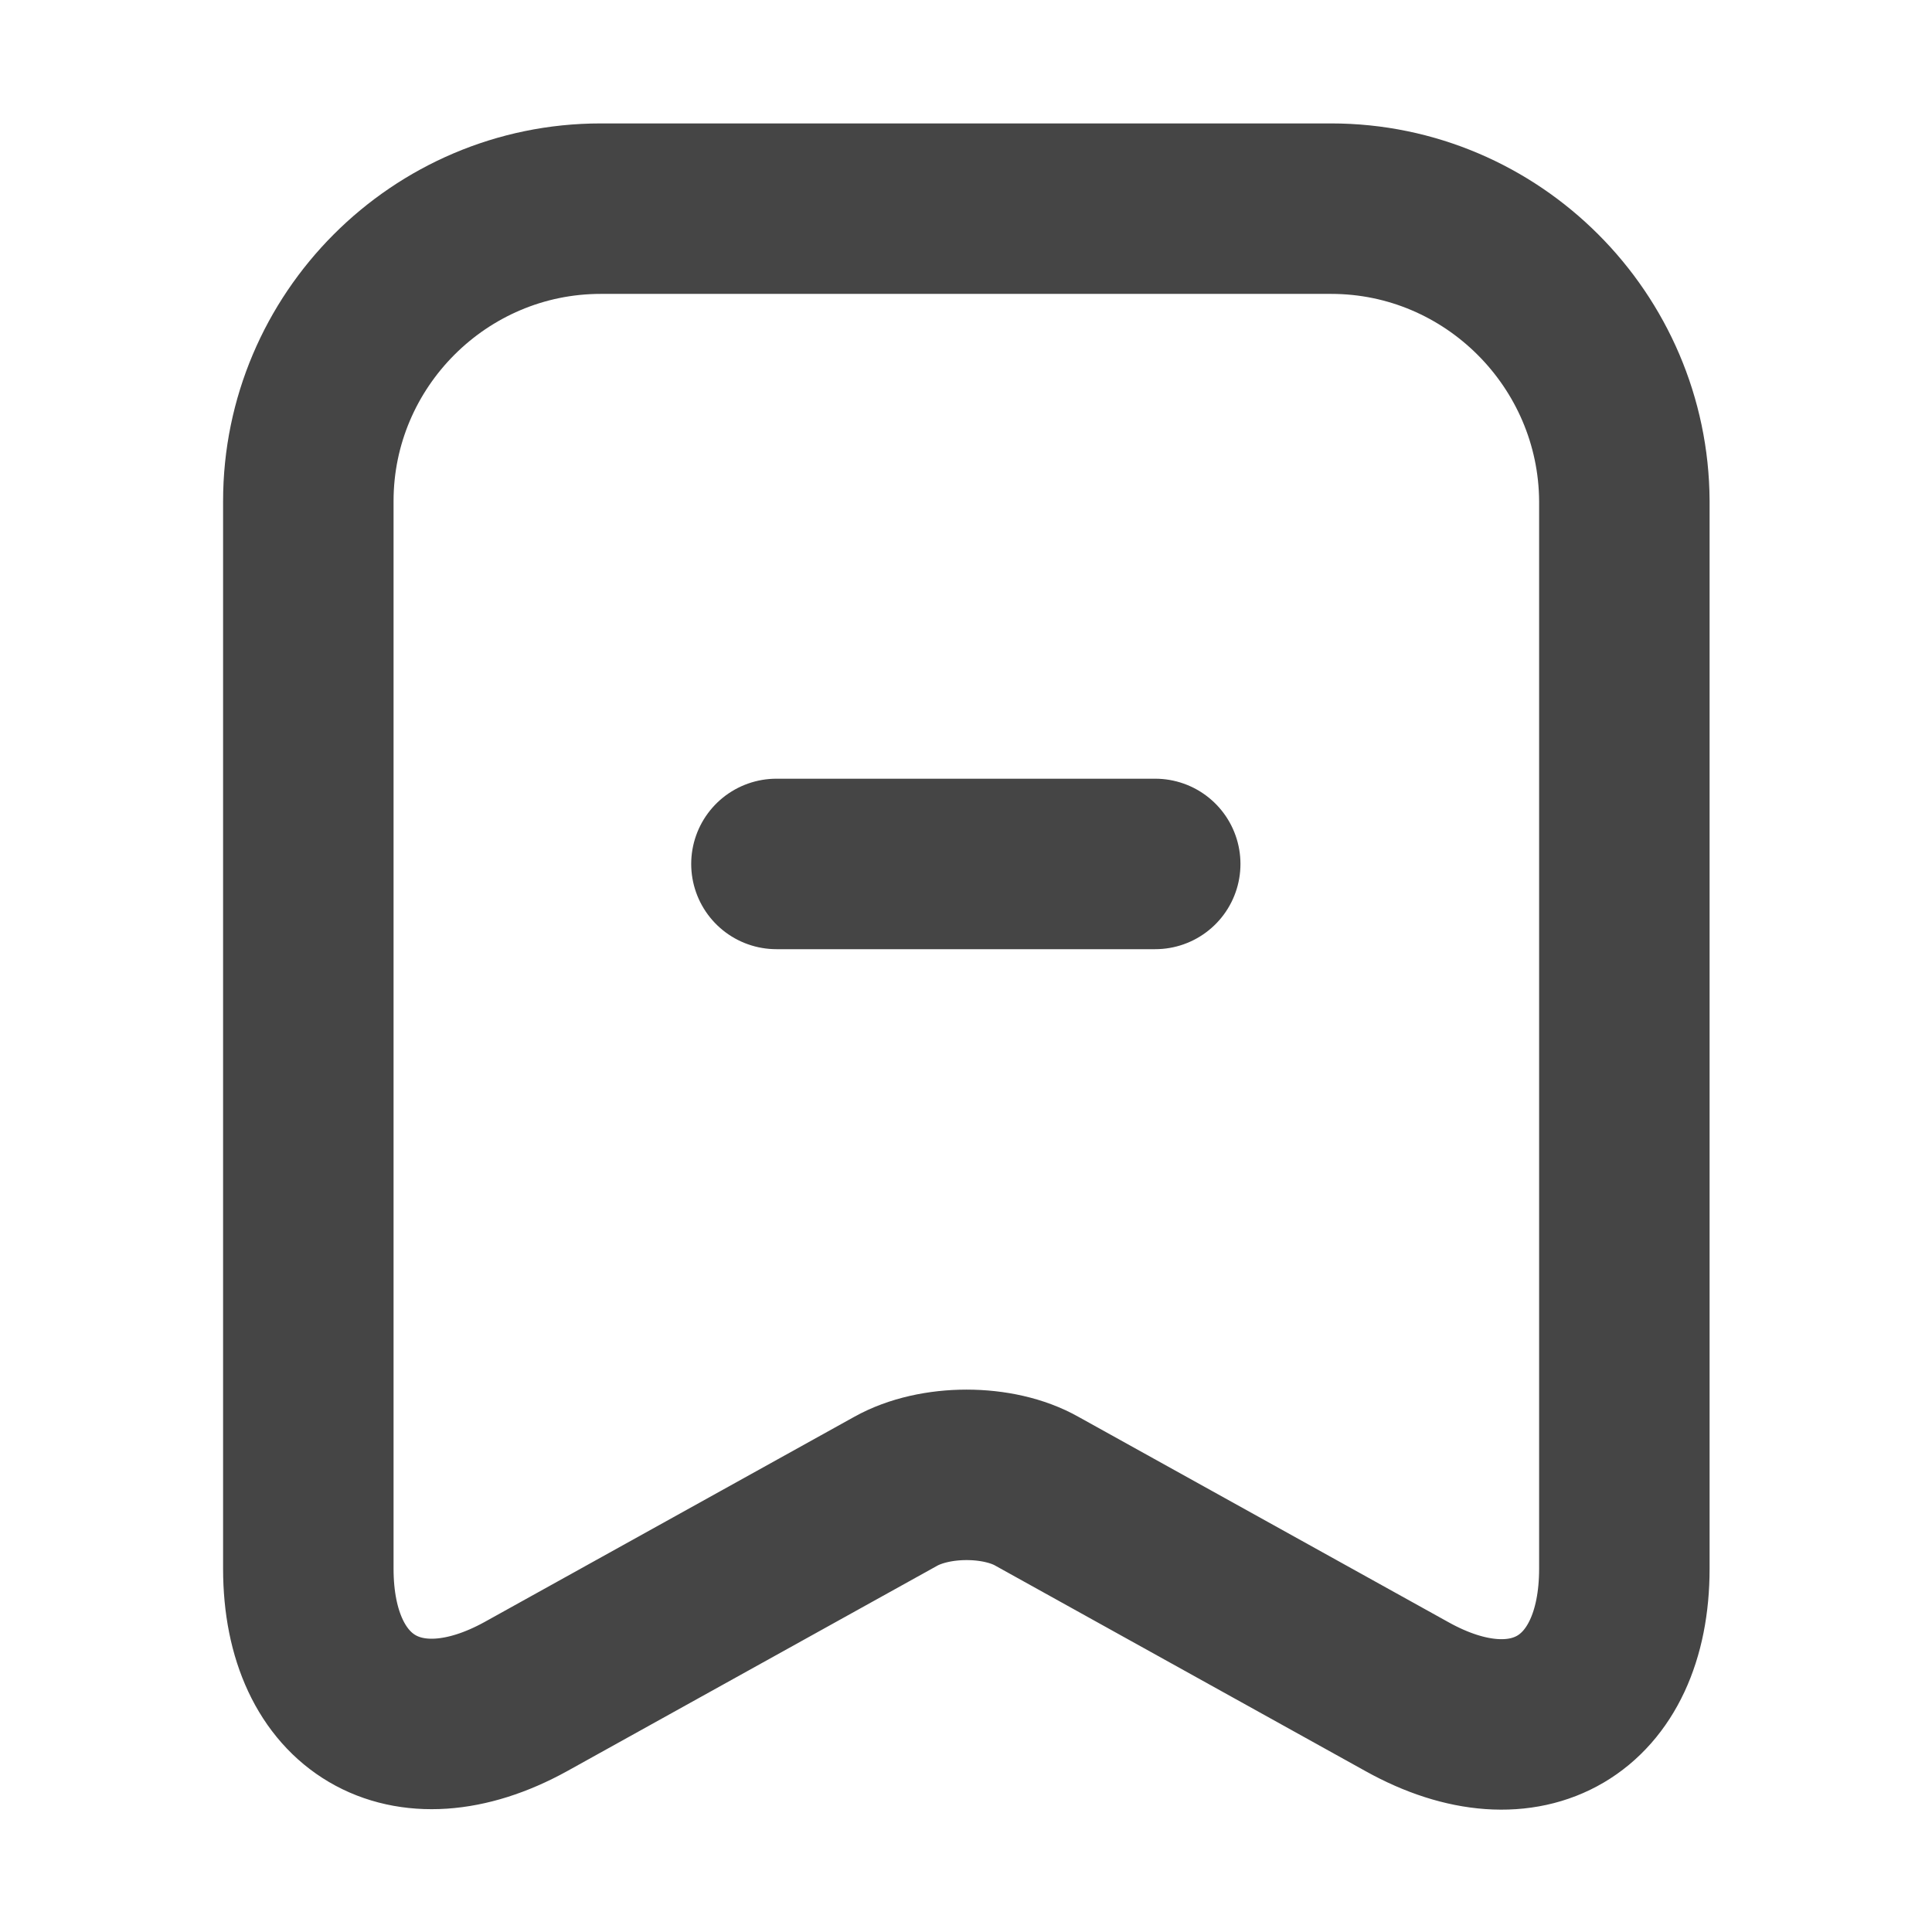 <svg width="17" height="17" viewBox="0 0 17 17" fill="none" xmlns="http://www.w3.org/2000/svg">
<path d="M10.165 7.602H6.832" stroke="#454545" stroke-width="1.5" stroke-miterlimit="10" stroke-linecap="round" stroke-linejoin="round"/>
<path d="M11.713 1.836H5.286C3.866 1.836 2.713 2.996 2.713 4.409V13.803C2.713 15.003 3.573 15.509 4.626 14.929L7.88 13.123C8.226 12.929 8.786 12.929 9.126 13.123L12.38 14.929C13.433 15.516 14.293 15.009 14.293 13.803V4.409C14.286 2.996 13.133 1.836 11.713 1.836Z" stroke="#454545" stroke-width="1.5" stroke-linecap="round" stroke-linejoin="round"/>
</svg>

